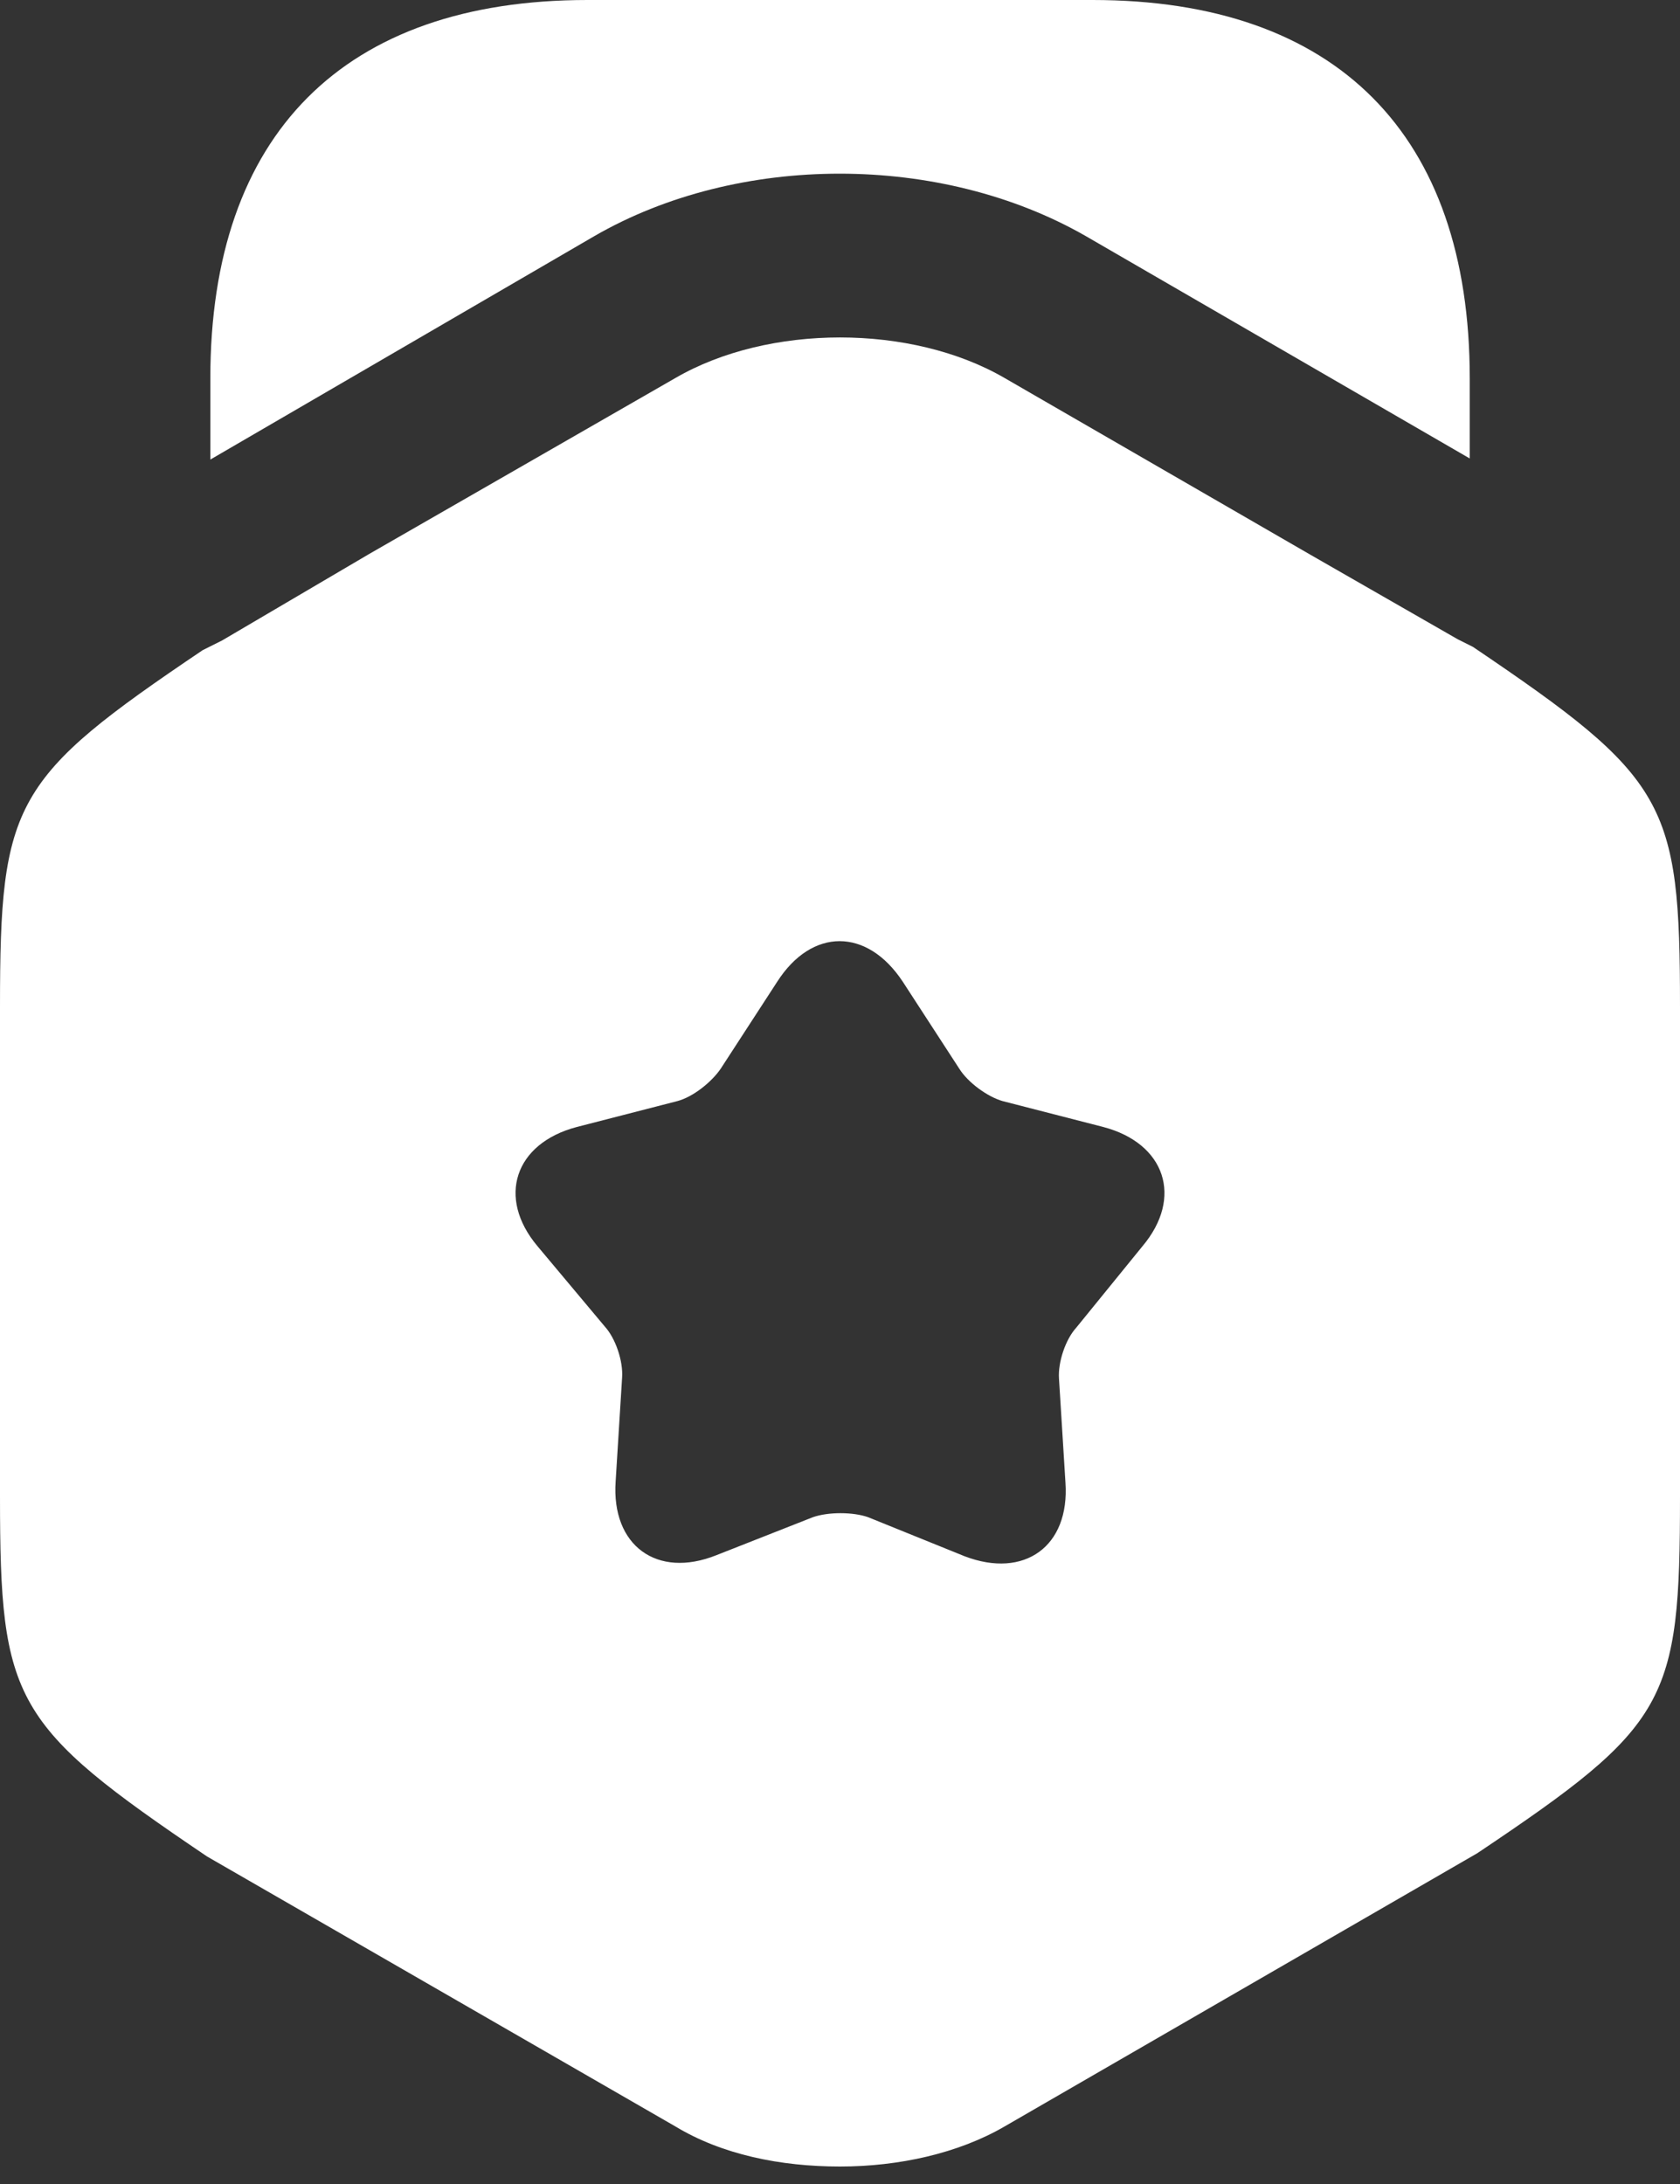 <svg width="20" height="26" viewBox="0 0 20 26" fill="none" xmlns="http://www.w3.org/2000/svg">
<rect x="0" y="0" width="20" height="26" fill="#333333" stroke="none"/>
<path d="M17.497 4.503V5.458L12.93 2.813C11.201 1.819 8.788 1.819 7.072 2.813L2.504 5.471V4.503C2.504 1.6 4.091 0 6.994 0H13.007C15.91 0 17.497 1.6 17.497 4.503Z" fill="white"/>
<path d="M17.535 7.701L17.355 7.611L15.6 6.604L11.961 4.501C10.852 3.856 9.148 3.856 8.039 4.501L4.4 6.592L2.645 7.624L2.413 7.74C0.155 9.262 0 9.546 0 11.985V17.817C0 20.256 0.155 20.54 2.465 22.101L8.039 25.314C8.594 25.65 9.29 25.792 10 25.792C10.697 25.792 11.406 25.637 11.961 25.314L17.587 22.062C19.858 20.54 20 20.269 20 17.817V11.985C20 9.546 19.845 9.262 17.535 7.701ZM13.6 14.837L12.813 15.805C12.684 15.946 12.594 16.217 12.607 16.411L12.684 17.65C12.736 18.411 12.194 18.798 11.484 18.527L10.335 18.062C10.155 17.998 9.858 17.998 9.677 18.062L8.529 18.514C7.819 18.798 7.277 18.398 7.329 17.637L7.406 16.398C7.419 16.204 7.329 15.934 7.2 15.792L6.4 14.837C5.91 14.256 6.129 13.611 6.865 13.417L8.065 13.108C8.258 13.056 8.477 12.875 8.581 12.721L9.252 11.688C9.665 11.043 10.323 11.043 10.748 11.688L11.419 12.721C11.523 12.888 11.755 13.056 11.935 13.108L13.136 13.417C13.871 13.611 14.09 14.256 13.6 14.837Z" fill="white"/>
</svg>
